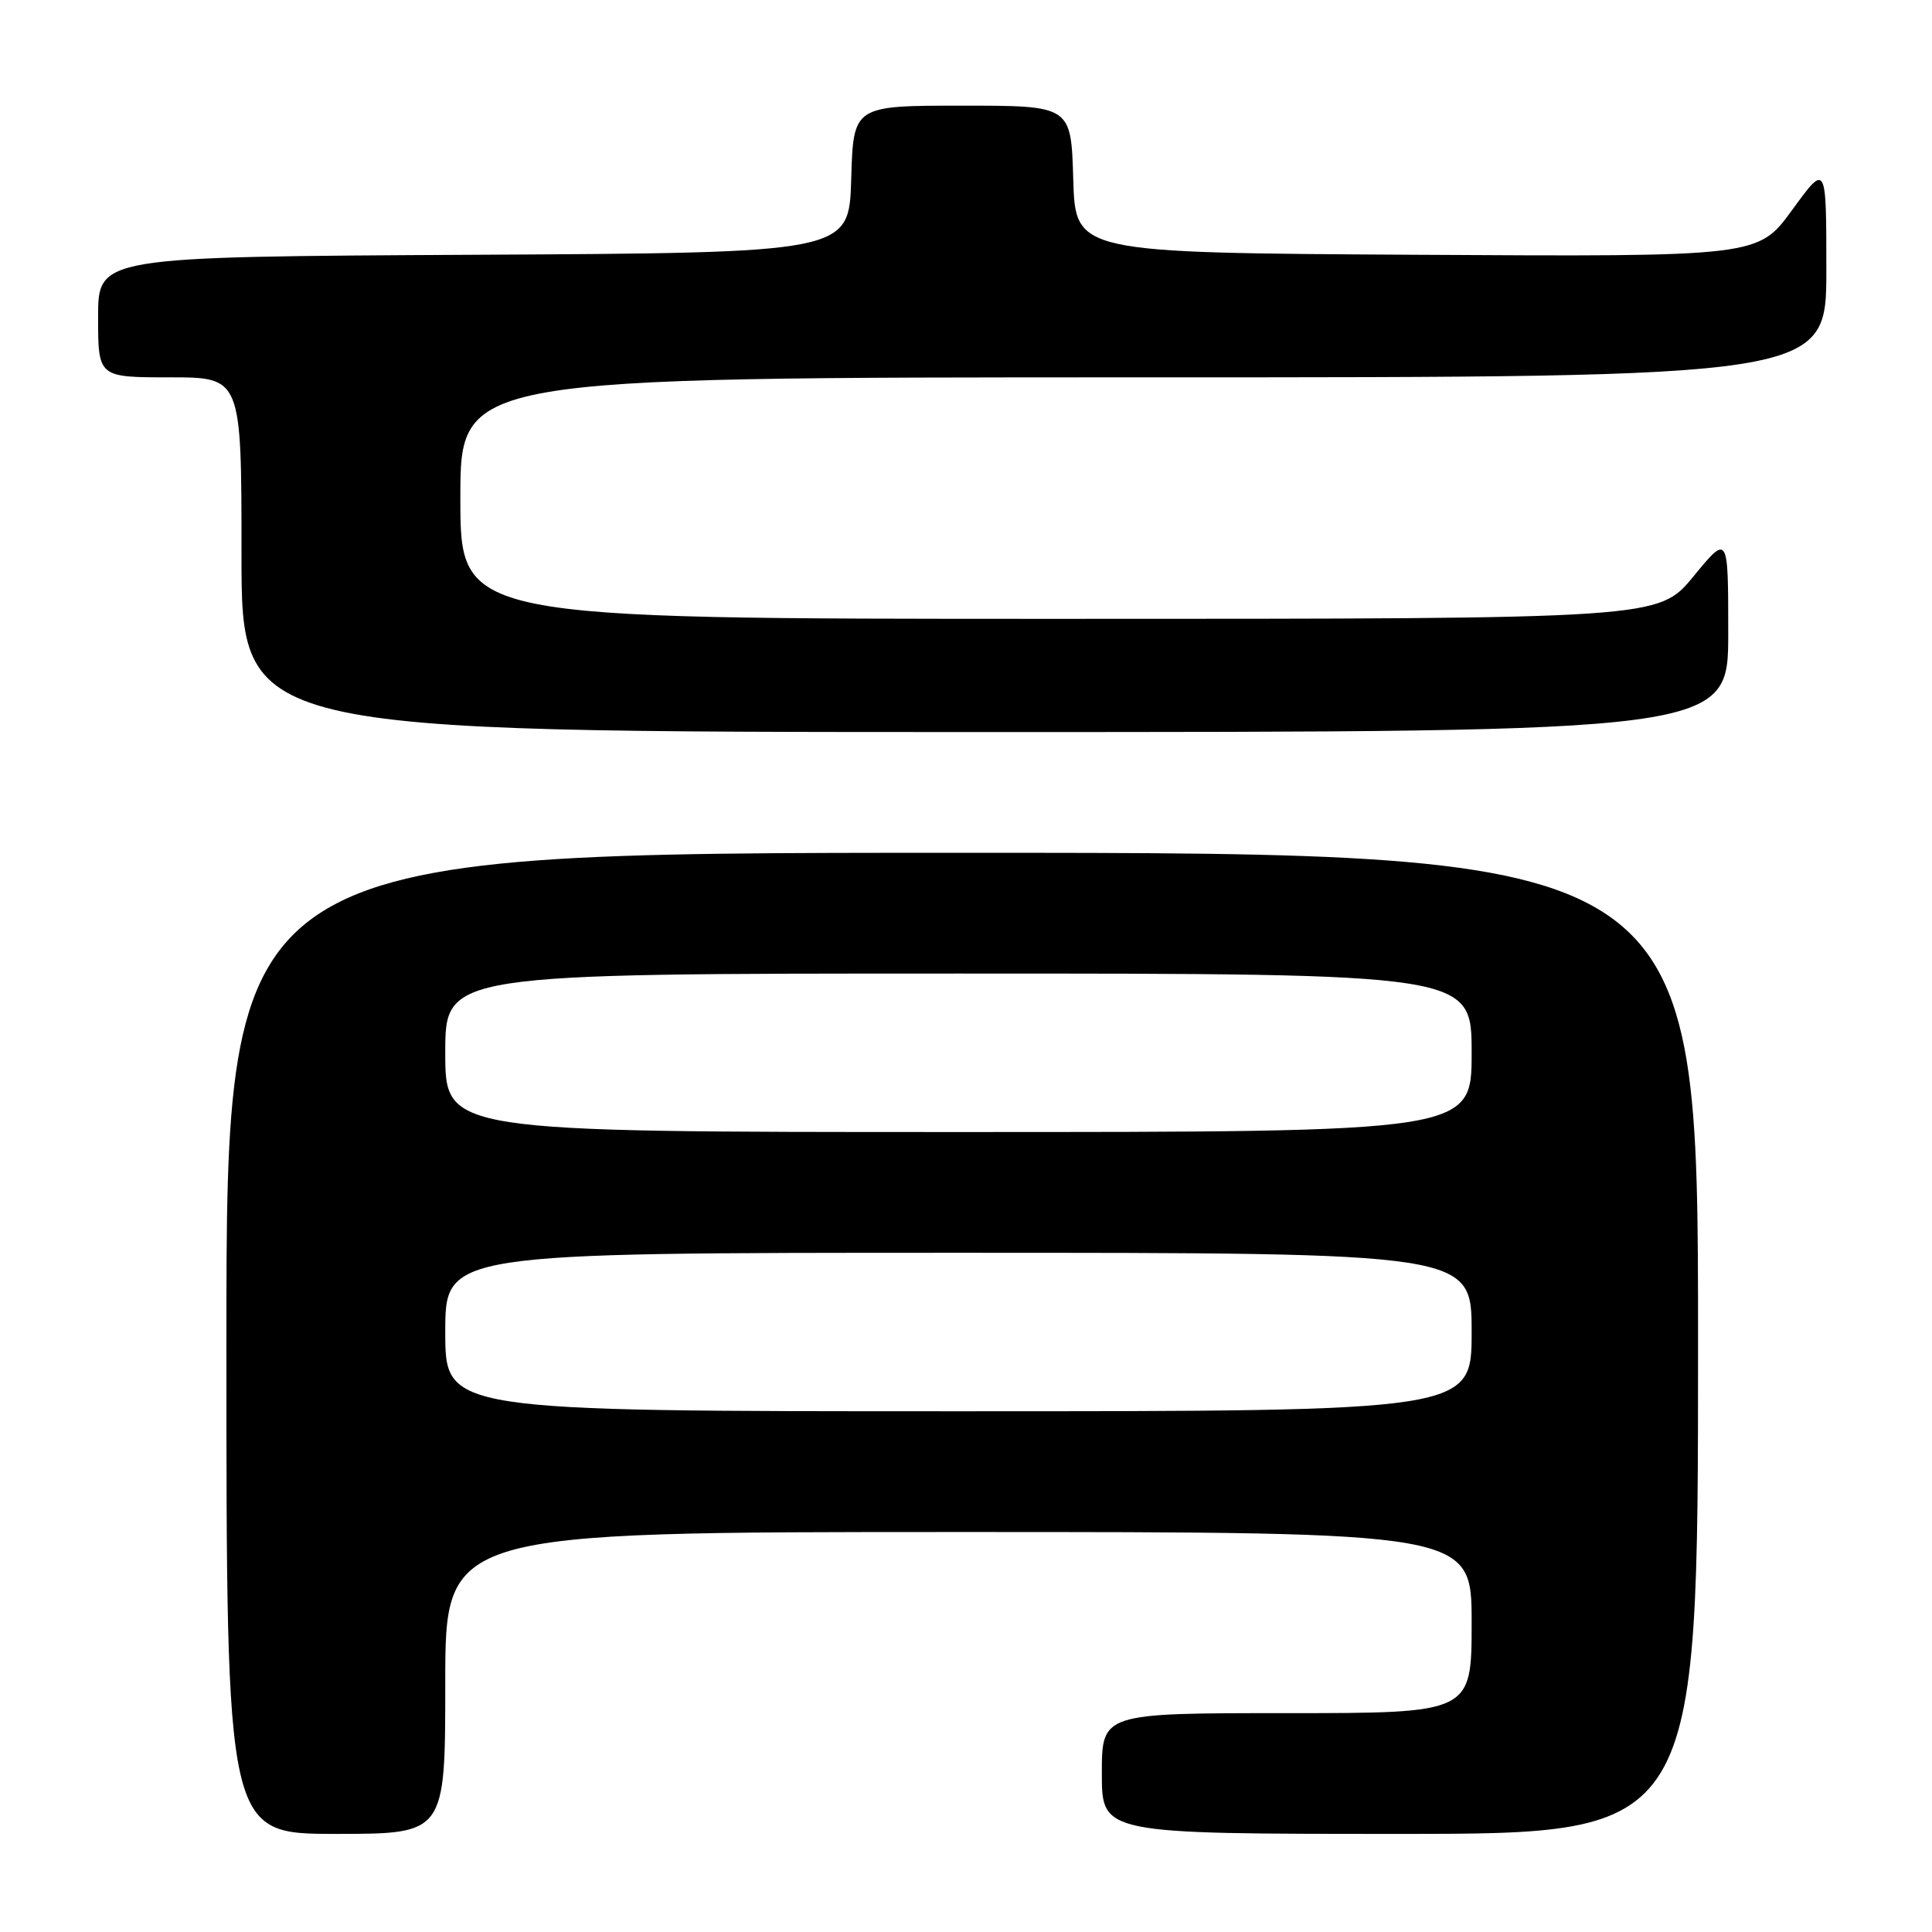 <?xml version="1.0" encoding="UTF-8" standalone="no"?>
<!DOCTYPE svg PUBLIC "-//W3C//DTD SVG 1.1//EN" "http://www.w3.org/Graphics/SVG/1.1/DTD/svg11.dtd" >
<svg xmlns="http://www.w3.org/2000/svg" xmlns:xlink="http://www.w3.org/1999/xlink" version="1.1" viewBox="0 0 256 256">
 <g >
 <path fill="currentColor"
d=" M 59.00 223.00 C 59.00 203.00 59.00 203.00 127.00 203.00 C 195.00 203.00 195.00 203.00 195.00 215.00 C 195.00 227.00 195.00 227.00 170.50 227.00 C 146.00 227.00 146.00 227.00 146.00 235.00 C 146.00 243.00 146.00 243.00 185.50 243.00 C 225.00 243.00 225.00 243.00 225.00 178.00 C 225.00 113.00 225.00 113.00 127.50 113.00 C 30.00 113.00 30.00 113.00 30.00 178.00 C 30.00 243.00 30.00 243.00 44.50 243.00 C 59.00 243.00 59.00 243.00 59.00 223.00 Z  M 229.00 83.89 C 229.00 70.77 229.00 70.77 224.38 76.39 C 219.76 82.00 219.76 82.00 140.38 82.00 C 61.00 82.00 61.00 82.00 61.00 66.00 C 61.00 50.00 61.00 50.00 151.50 50.00 C 242.00 50.00 242.00 50.00 242.00 35.80 C 242.00 21.60 242.00 21.60 237.48 27.81 C 232.96 34.02 232.96 34.02 187.73 33.76 C 142.50 33.50 142.50 33.50 142.21 23.75 C 141.93 14.00 141.93 14.00 127.50 14.00 C 113.07 14.00 113.07 14.00 112.79 23.75 C 112.50 33.50 112.50 33.50 62.75 33.76 C 13.00 34.02 13.00 34.02 13.00 42.01 C 13.00 50.00 13.00 50.00 22.50 50.00 C 32.00 50.00 32.00 50.00 32.00 73.50 C 32.00 97.00 32.00 97.00 130.50 97.00 C 229.00 97.00 229.00 97.00 229.00 83.89 Z  M 59.00 176.50 C 59.00 166.00 59.00 166.00 127.00 166.00 C 195.00 166.00 195.00 166.00 195.00 176.50 C 195.00 187.00 195.00 187.00 127.00 187.00 C 59.00 187.00 59.00 187.00 59.00 176.50 Z  M 59.00 139.50 C 59.00 129.00 59.00 129.00 127.00 129.00 C 195.00 129.00 195.00 129.00 195.00 139.50 C 195.00 150.00 195.00 150.00 127.00 150.00 C 59.00 150.00 59.00 150.00 59.00 139.50 Z "/>
</g>
</svg>